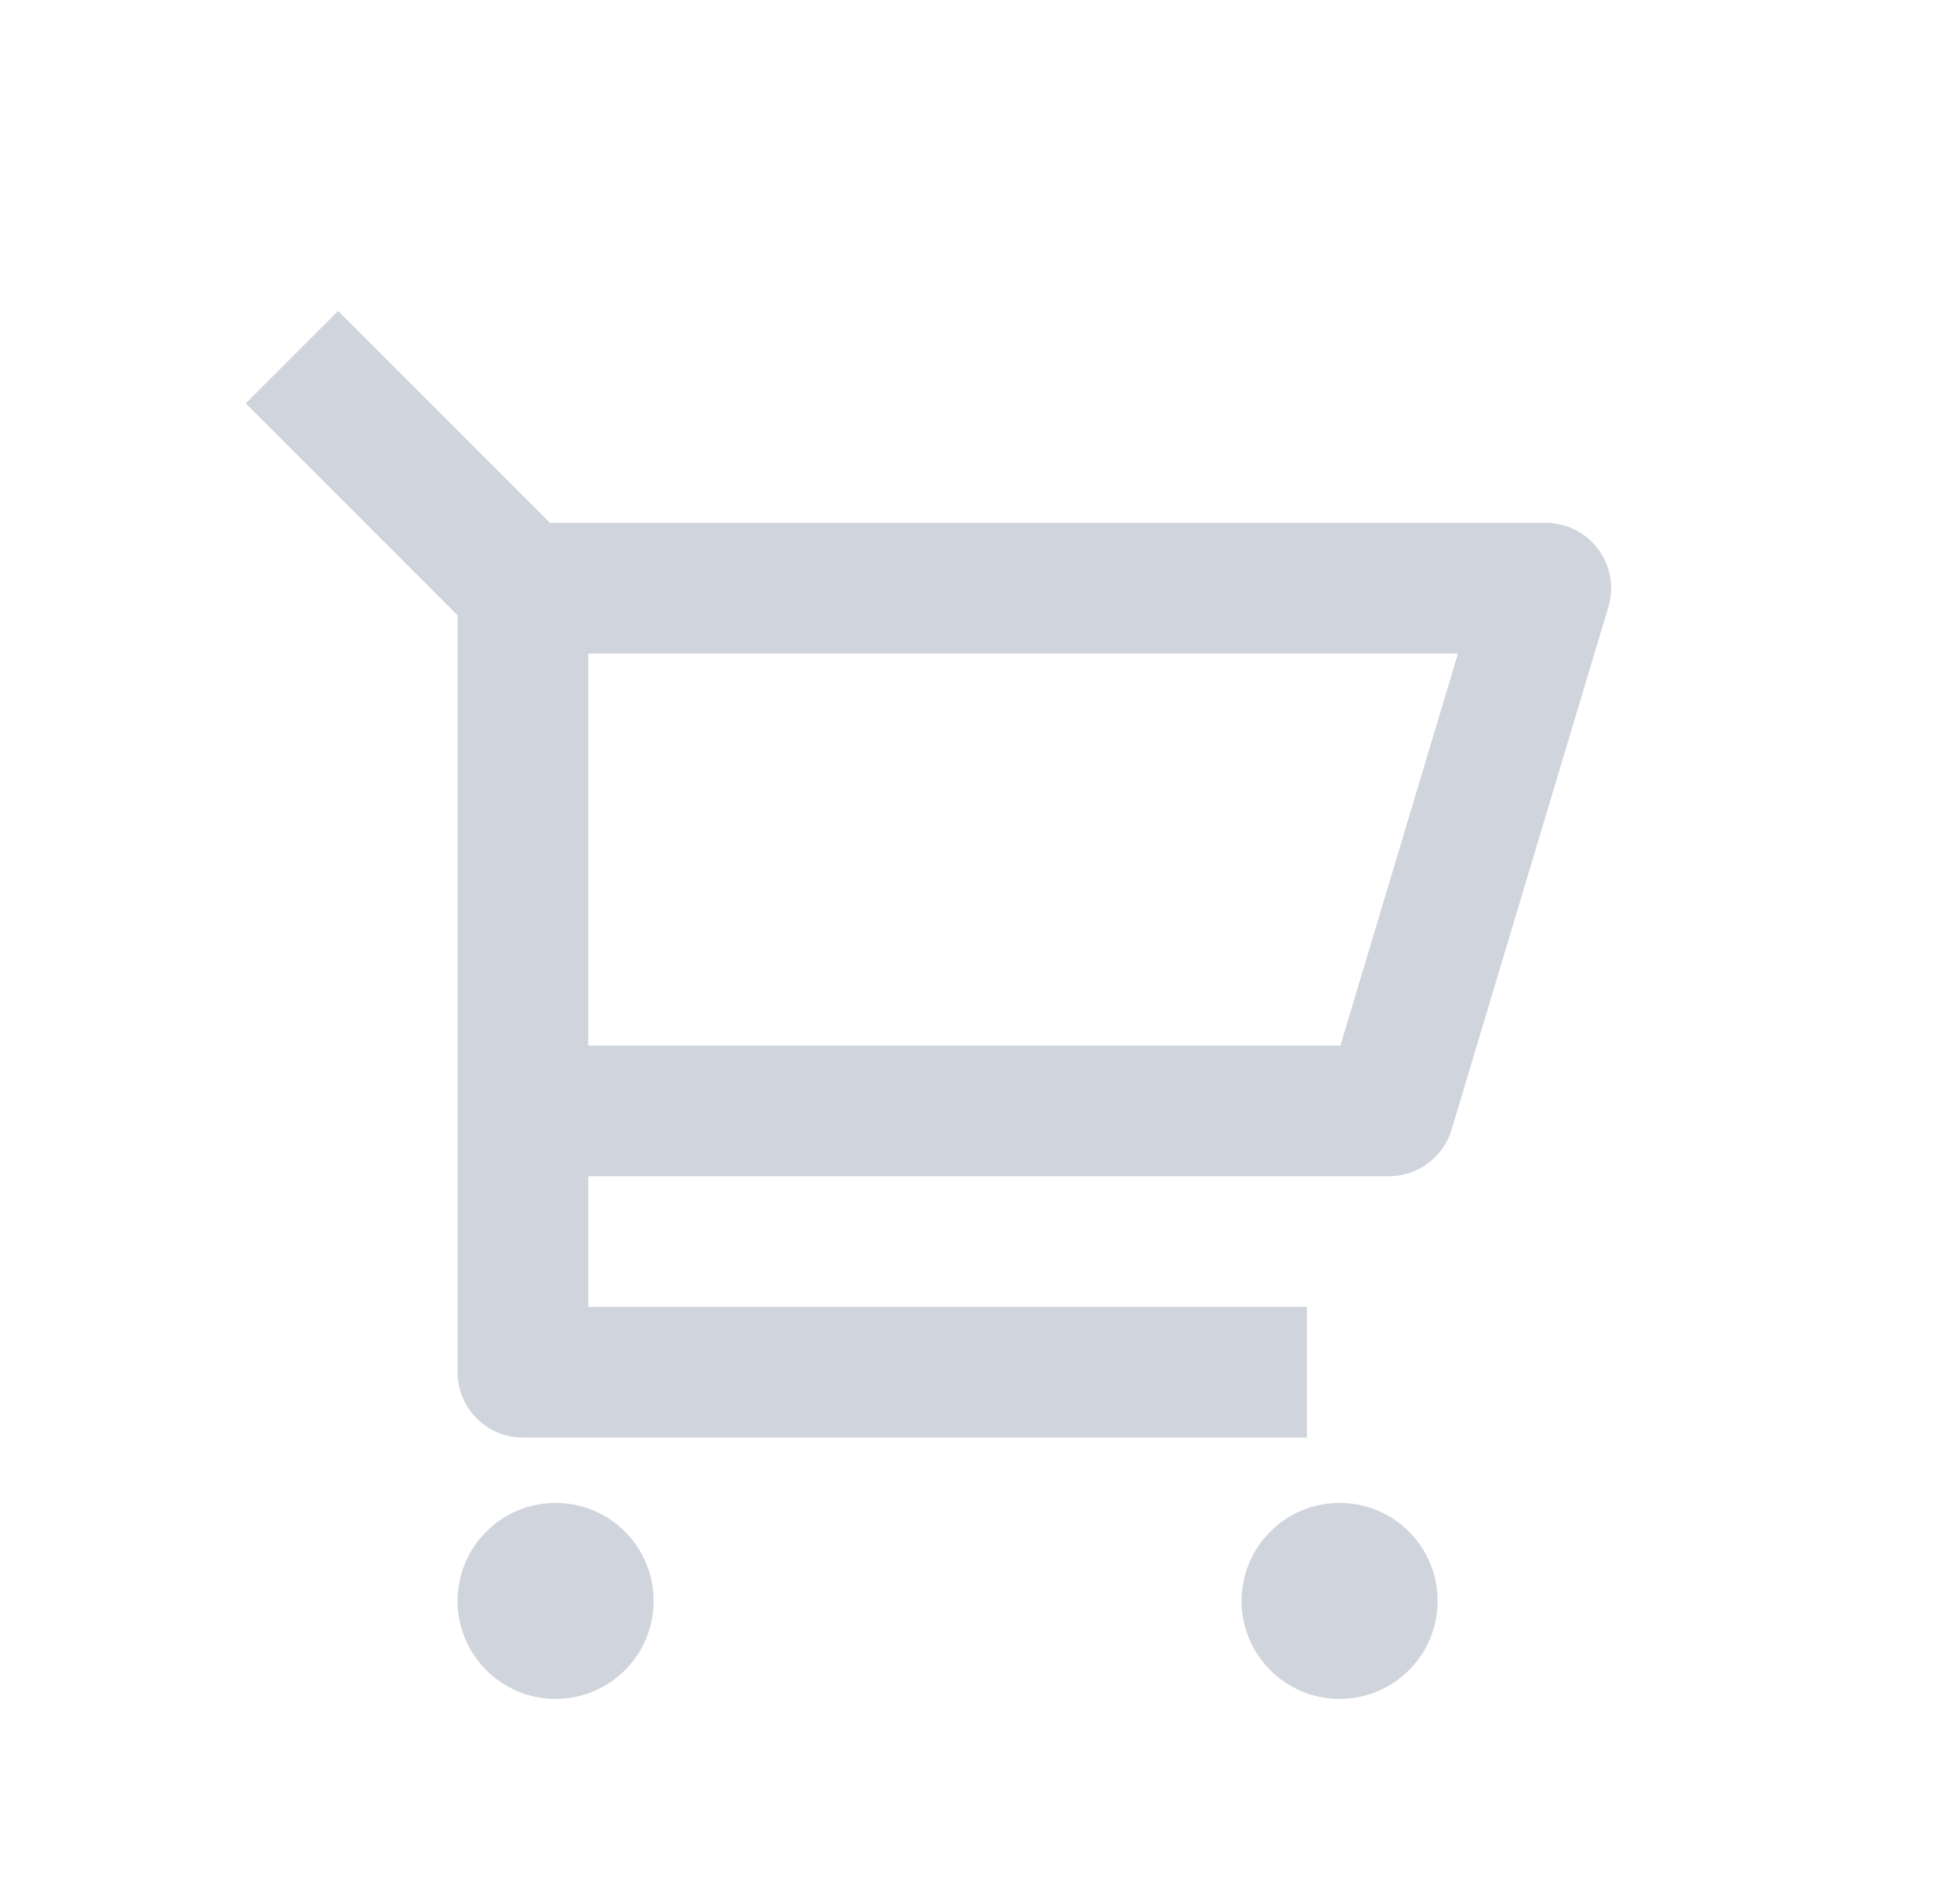 <svg width="30" height="29" viewBox="0 0 30 29" fill="none" xmlns="http://www.w3.org/2000/svg">
<path d="M7.004 9.417L3.762 6.174L5.176 4.76L8.419 8.003H23.66C24.213 8.003 24.66 8.45 24.66 9.003C24.66 9.1 24.646 9.197 24.618 9.29L22.218 17.29C22.091 17.713 21.702 18.003 21.26 18.003H9.004V20.003H20.004V22.003H8.004C7.452 22.003 7.004 21.555 7.004 21.003V9.417ZM9.004 10.003V16.003H20.516L22.316 10.003H9.004ZM8.504 26.003C7.676 26.003 7.004 25.331 7.004 24.503C7.004 23.674 7.676 23.003 8.504 23.003C9.333 23.003 10.004 23.674 10.004 24.503C10.004 25.331 9.333 26.003 8.504 26.003ZM20.504 26.003C19.676 26.003 19.004 25.331 19.004 24.503C19.004 23.674 19.676 23.003 20.504 23.003C21.333 23.003 22.004 23.674 22.004 24.503C22.004 25.331 21.333 26.003 20.504 26.003Z" fill="#D0D4DD"/>
</svg>
